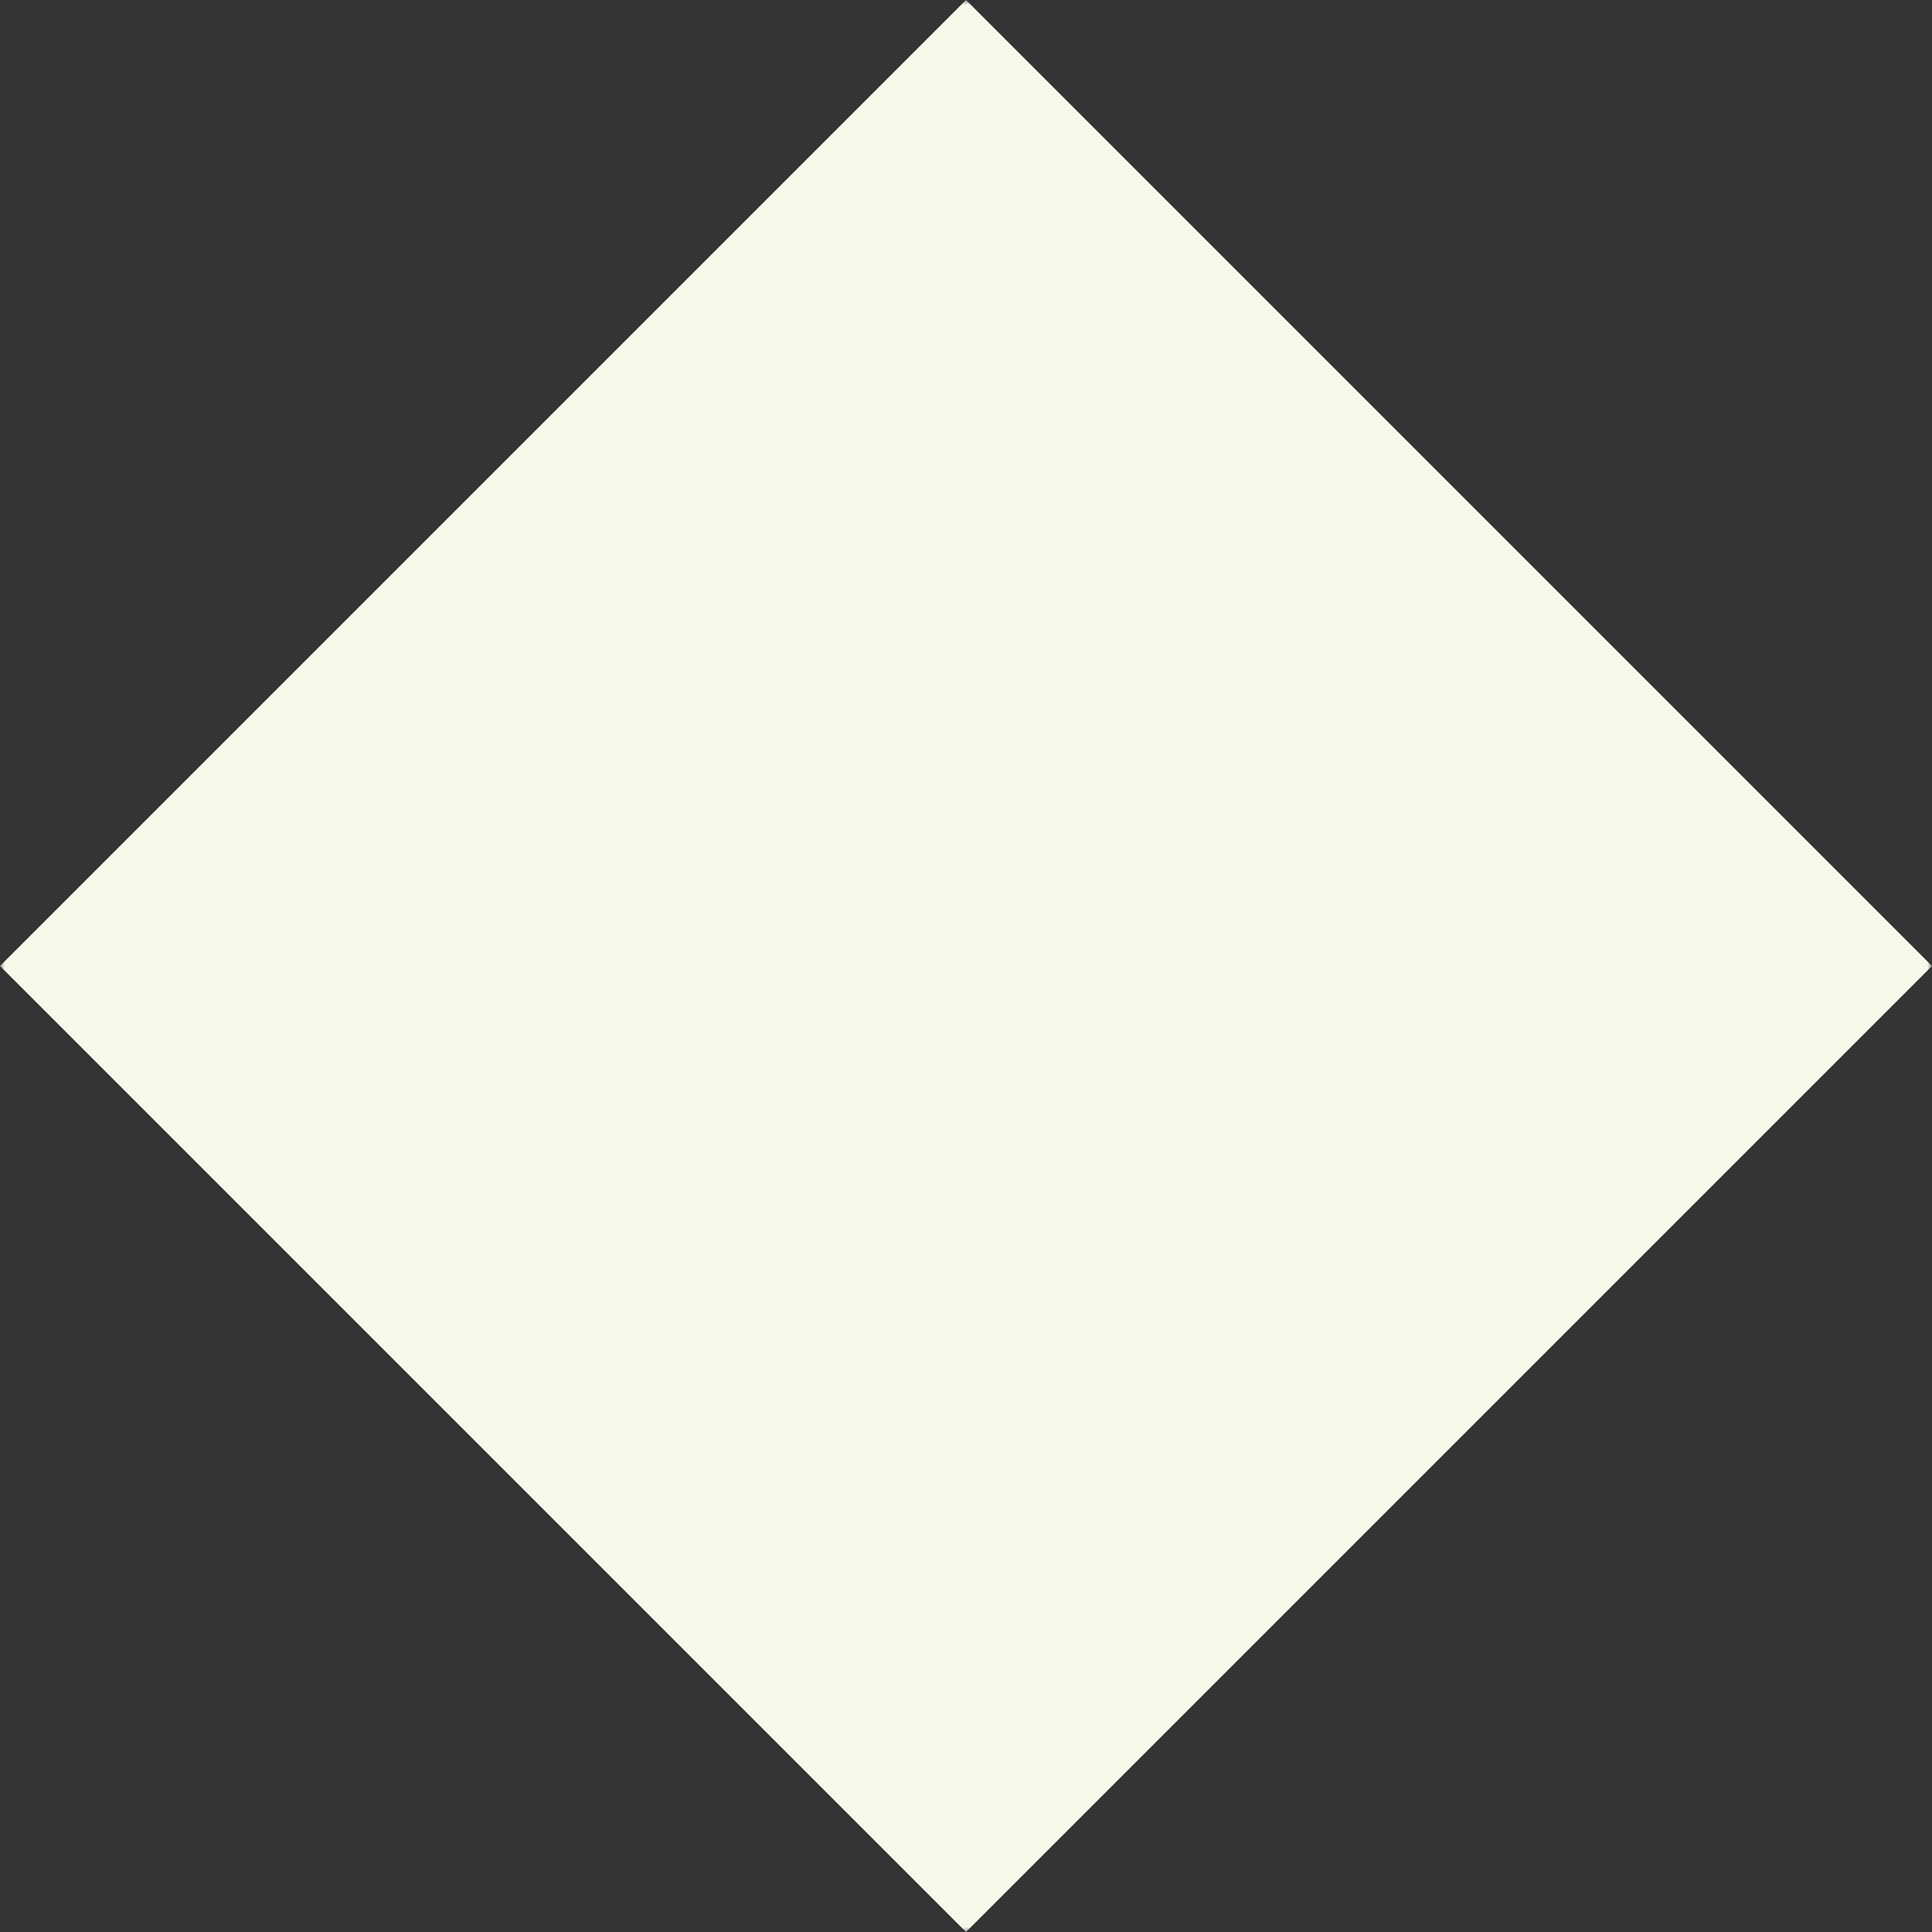 <?xml version="1.0" encoding="utf-8"?>
<!DOCTYPE svg PUBLIC "-//W3C//DTD SVG 1.1//EN"
           "http://www.w3.org/Graphics/SVG/1.1/DTD/svg11.dtd">
<svg xmlns="http://www.w3.org/2000/svg" width="200" height="200">

  <rect width="100%" height="100%" fill="#333333" stroke="none"/>

  <!-- With help from great SVG tutorial at
       http://tutorials.jenkov.com/svg/index.html -->

  <!-- First define, but don't actually draw, an opacity mask, where
       white means completely opaque, and black completely transparent.
       Why?  It is easier to overlap ascender and descender polygons
       onto a hollow ring than fiddle with arc endpoint coordinates
       where the ascender/descender joins the ring. -->
  <defs>
    <mask id="logo-mask">
      <!-- Areas outside main diamond shape are transparent. -->
      <rect x="0" y="0" width="200" height="200"
            style="fill: black;" />

      <!-- Diamond shape is opaque, with the exceptions below. -->
      <polygon points="0,100 100,0 200,100 100,200"
               style="fill: white;" />

      <!-- Stylized letters d and p are transparent. -->
      <g style="fill: black; fill-rule: evenodd;">
        <!-- Use path arcs to make hollow circles.  This was finished
             and working before I started using masks, so I left it. -->
        <path d="M100,100
                 a35,35 0 0,1 -70,0
                 a35,35 0 0,1 70,0
                 m-15,0
                 a20,20 0 0,1 -40,0
                 a20,20 0 0,1 40,0" />
        <path d="M100,100
                 a35,35 0 0,1 70,0
                 a35,35 0 0,1 -70,0
                 m15,0
                 a20,20 0 0,1 40,0
                 a20,20 0 0,1 -40,0" />
        <!-- The ascender and descender of the d and p. -->
        <path d="M100,100
                 l0,-100
                 l-15,0
                 l0,100
                 Z" />
        <path d="M100,100
                 l0,100
                 l15,0
                 l0,-100
                 Z" />
      </g>
    </mask>
  </defs>

  <!-- Uncomment polygon below to give letters an opaque white background.
       This additional diamond, unmasked, is here to allow you to
       force a white background beneath the letters in case that
       becomes necessary, without removing the masking machinery
       which allows transparent letters.
       Note: This is shrunken from the other diamonds by 1 pixel
       to prevent a fine white border around the entire main diamond. 
  <polygon points="1,100 100,1 199,100 100,199"
           style="fill: white;" />
    -->

  <!-- Finally, draw an actual diamond shape in the color we want
       the logo to be, but masked out so that the stylized letters
       show through. -->
  <polygon points="0,100 100,0 200,100 100,200"
           style="fill: #f4f9e9;
                  mask: url(#logo-mask);" />

</svg>

